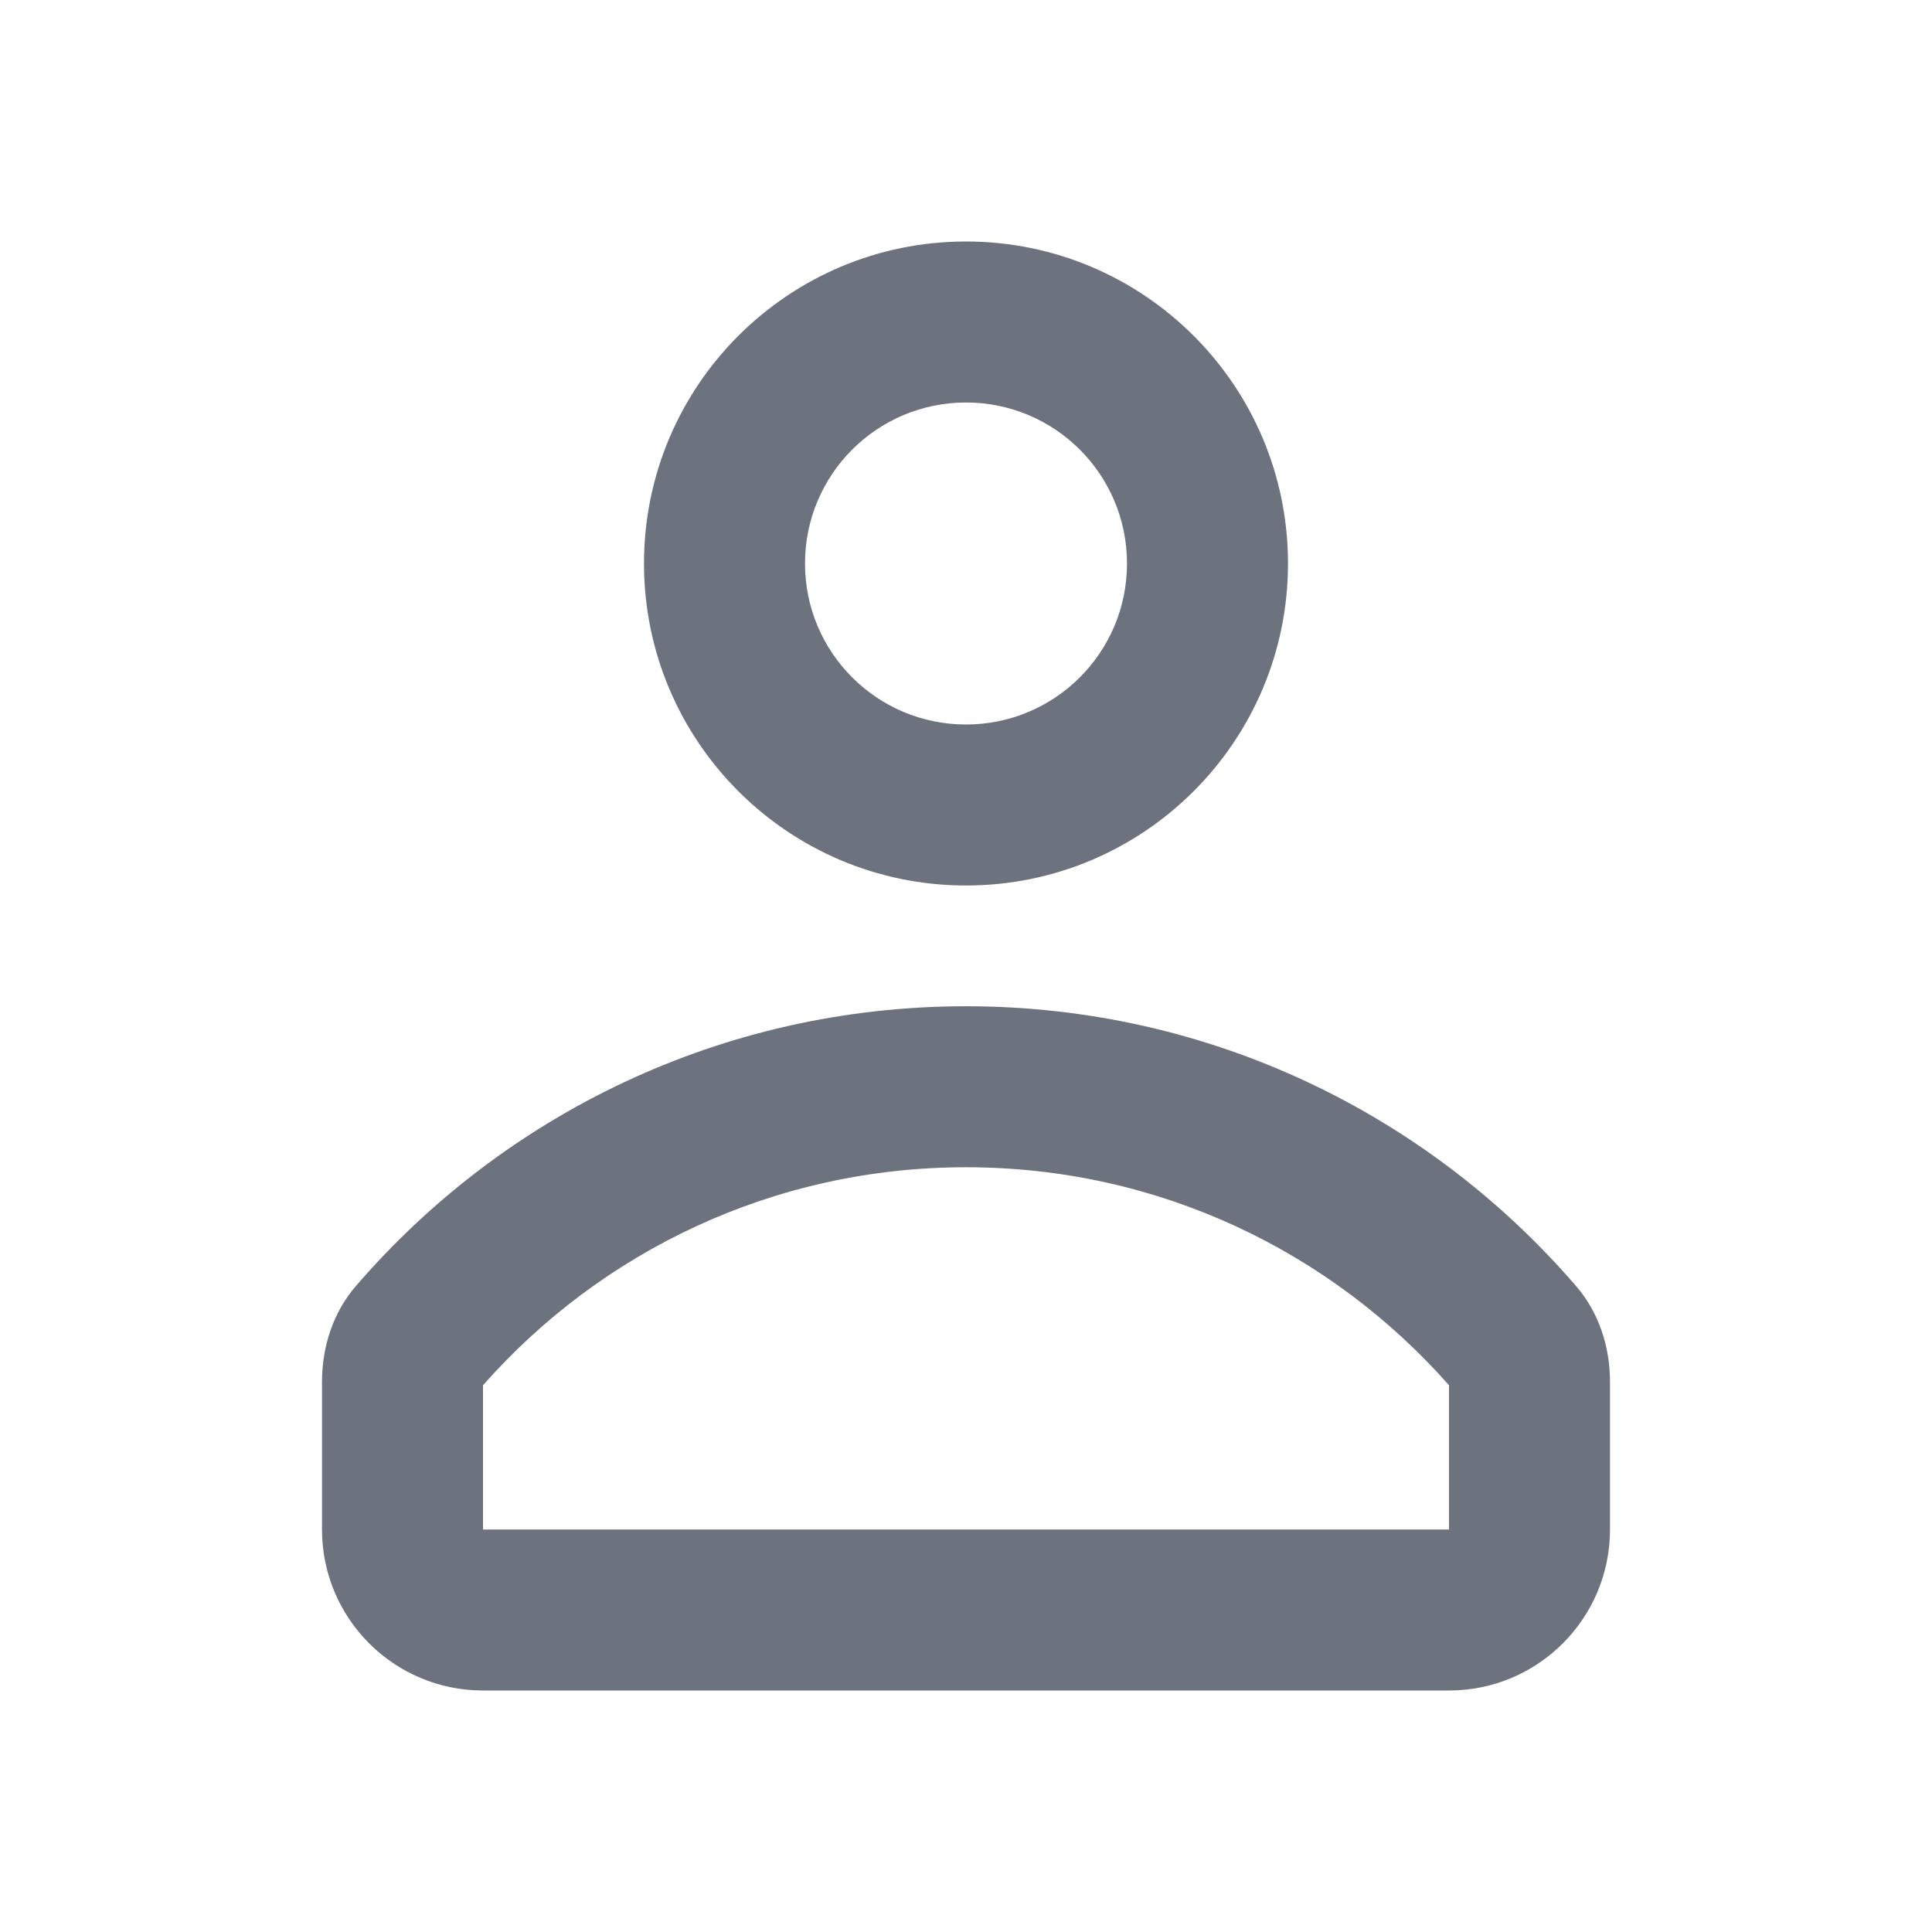 <svg width="24" height="24" viewBox="0 0 24 24" fill="none" xmlns="http://www.w3.org/2000/svg">
<path fill-rule="evenodd" clip-rule="evenodd" d="M16 7C16 9.209 14.209 11 12 11C9.791 11 8 9.209 8 7C8 4.791 9.791 3 12 3C14.209 3 16 4.791 16 7ZM14 7C14 8.105 13.105 9 12 9C10.895 9 10 8.105 10 7C10 5.895 10.895 5 12 5C13.105 5 14 5.895 14 7Z" fill="#6C737F"/>
<path fill-rule="evenodd" clip-rule="evenodd" d="M20 17.167C20 16.733 19.864 16.307 19.581 15.979C17.748 13.849 15.031 12.5 12 12.5C8.969 12.5 6.252 13.849 4.418 15.979C4.136 16.307 4 16.733 4 17.167V19C4 20.105 4.895 21 6 21H18C19.105 21 20 20.105 20 19V17.167ZM18 17.208C16.531 15.544 14.389 14.5 12 14.5C9.611 14.5 7.469 15.544 6 17.208V19H18V17.208Z" fill="#6C737F"/>
</svg>
